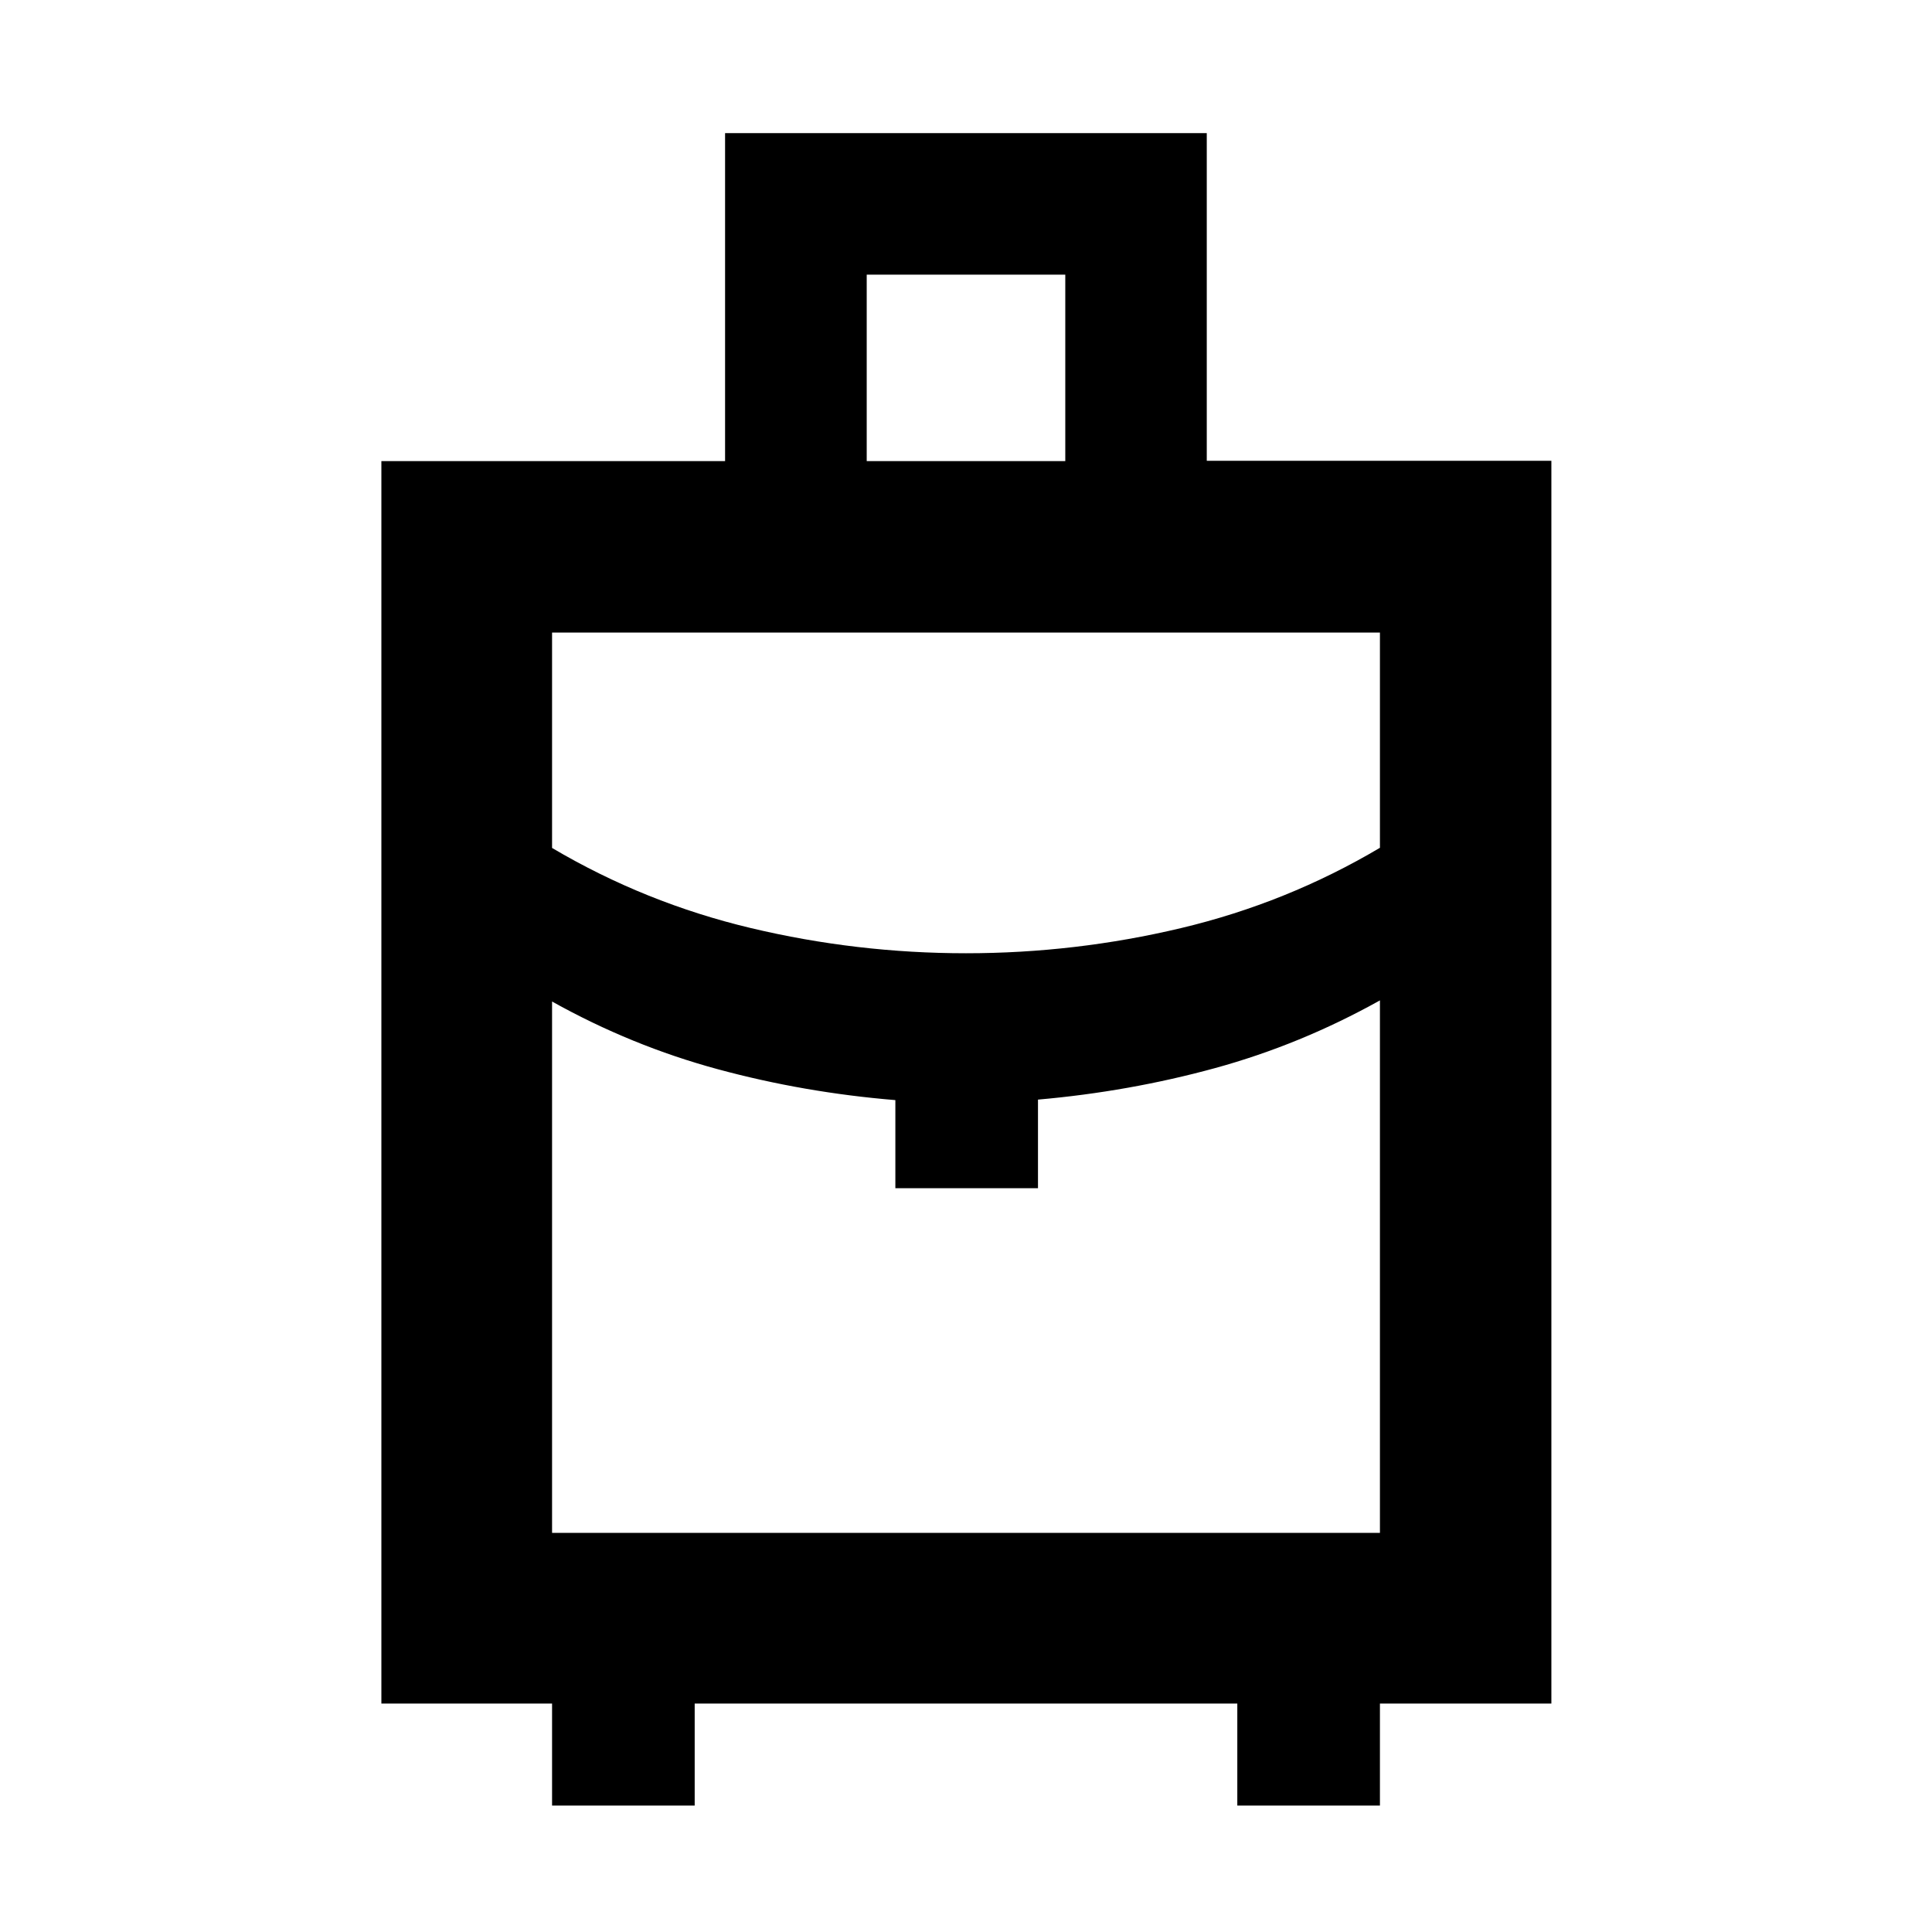 <svg xmlns="http://www.w3.org/2000/svg" height="40" viewBox="0 -960 960 960" width="40"><path d="M274.319-62.825v-50.682h-84.813V-730.87h170.781v-162.972h239.351v162.813H770.87v617.522h-85.189v50.682h-70.869v-50.682H345.188v50.682h-70.869ZM430.666-730.87h98.668v-92.667h-98.668v92.667Zm49.326 244.536q54.324 0 106.917-12.518t98.772-39.887v-106.942H274.319v107.023q46.179 27.288 98.764 39.806 52.585 12.518 106.909 12.518Zm-35.093 116.74v-43.769q-45.363-3.733-88.247-15.352t-82.333-33.633v264.029h411.362v-264.594q-39.449 22.014-82 33.666-42.551 11.653-87.913 15.638v44.015h-70.869Zm35.101 0Zm0-116.74Zm0 23.421Z"/></svg>
